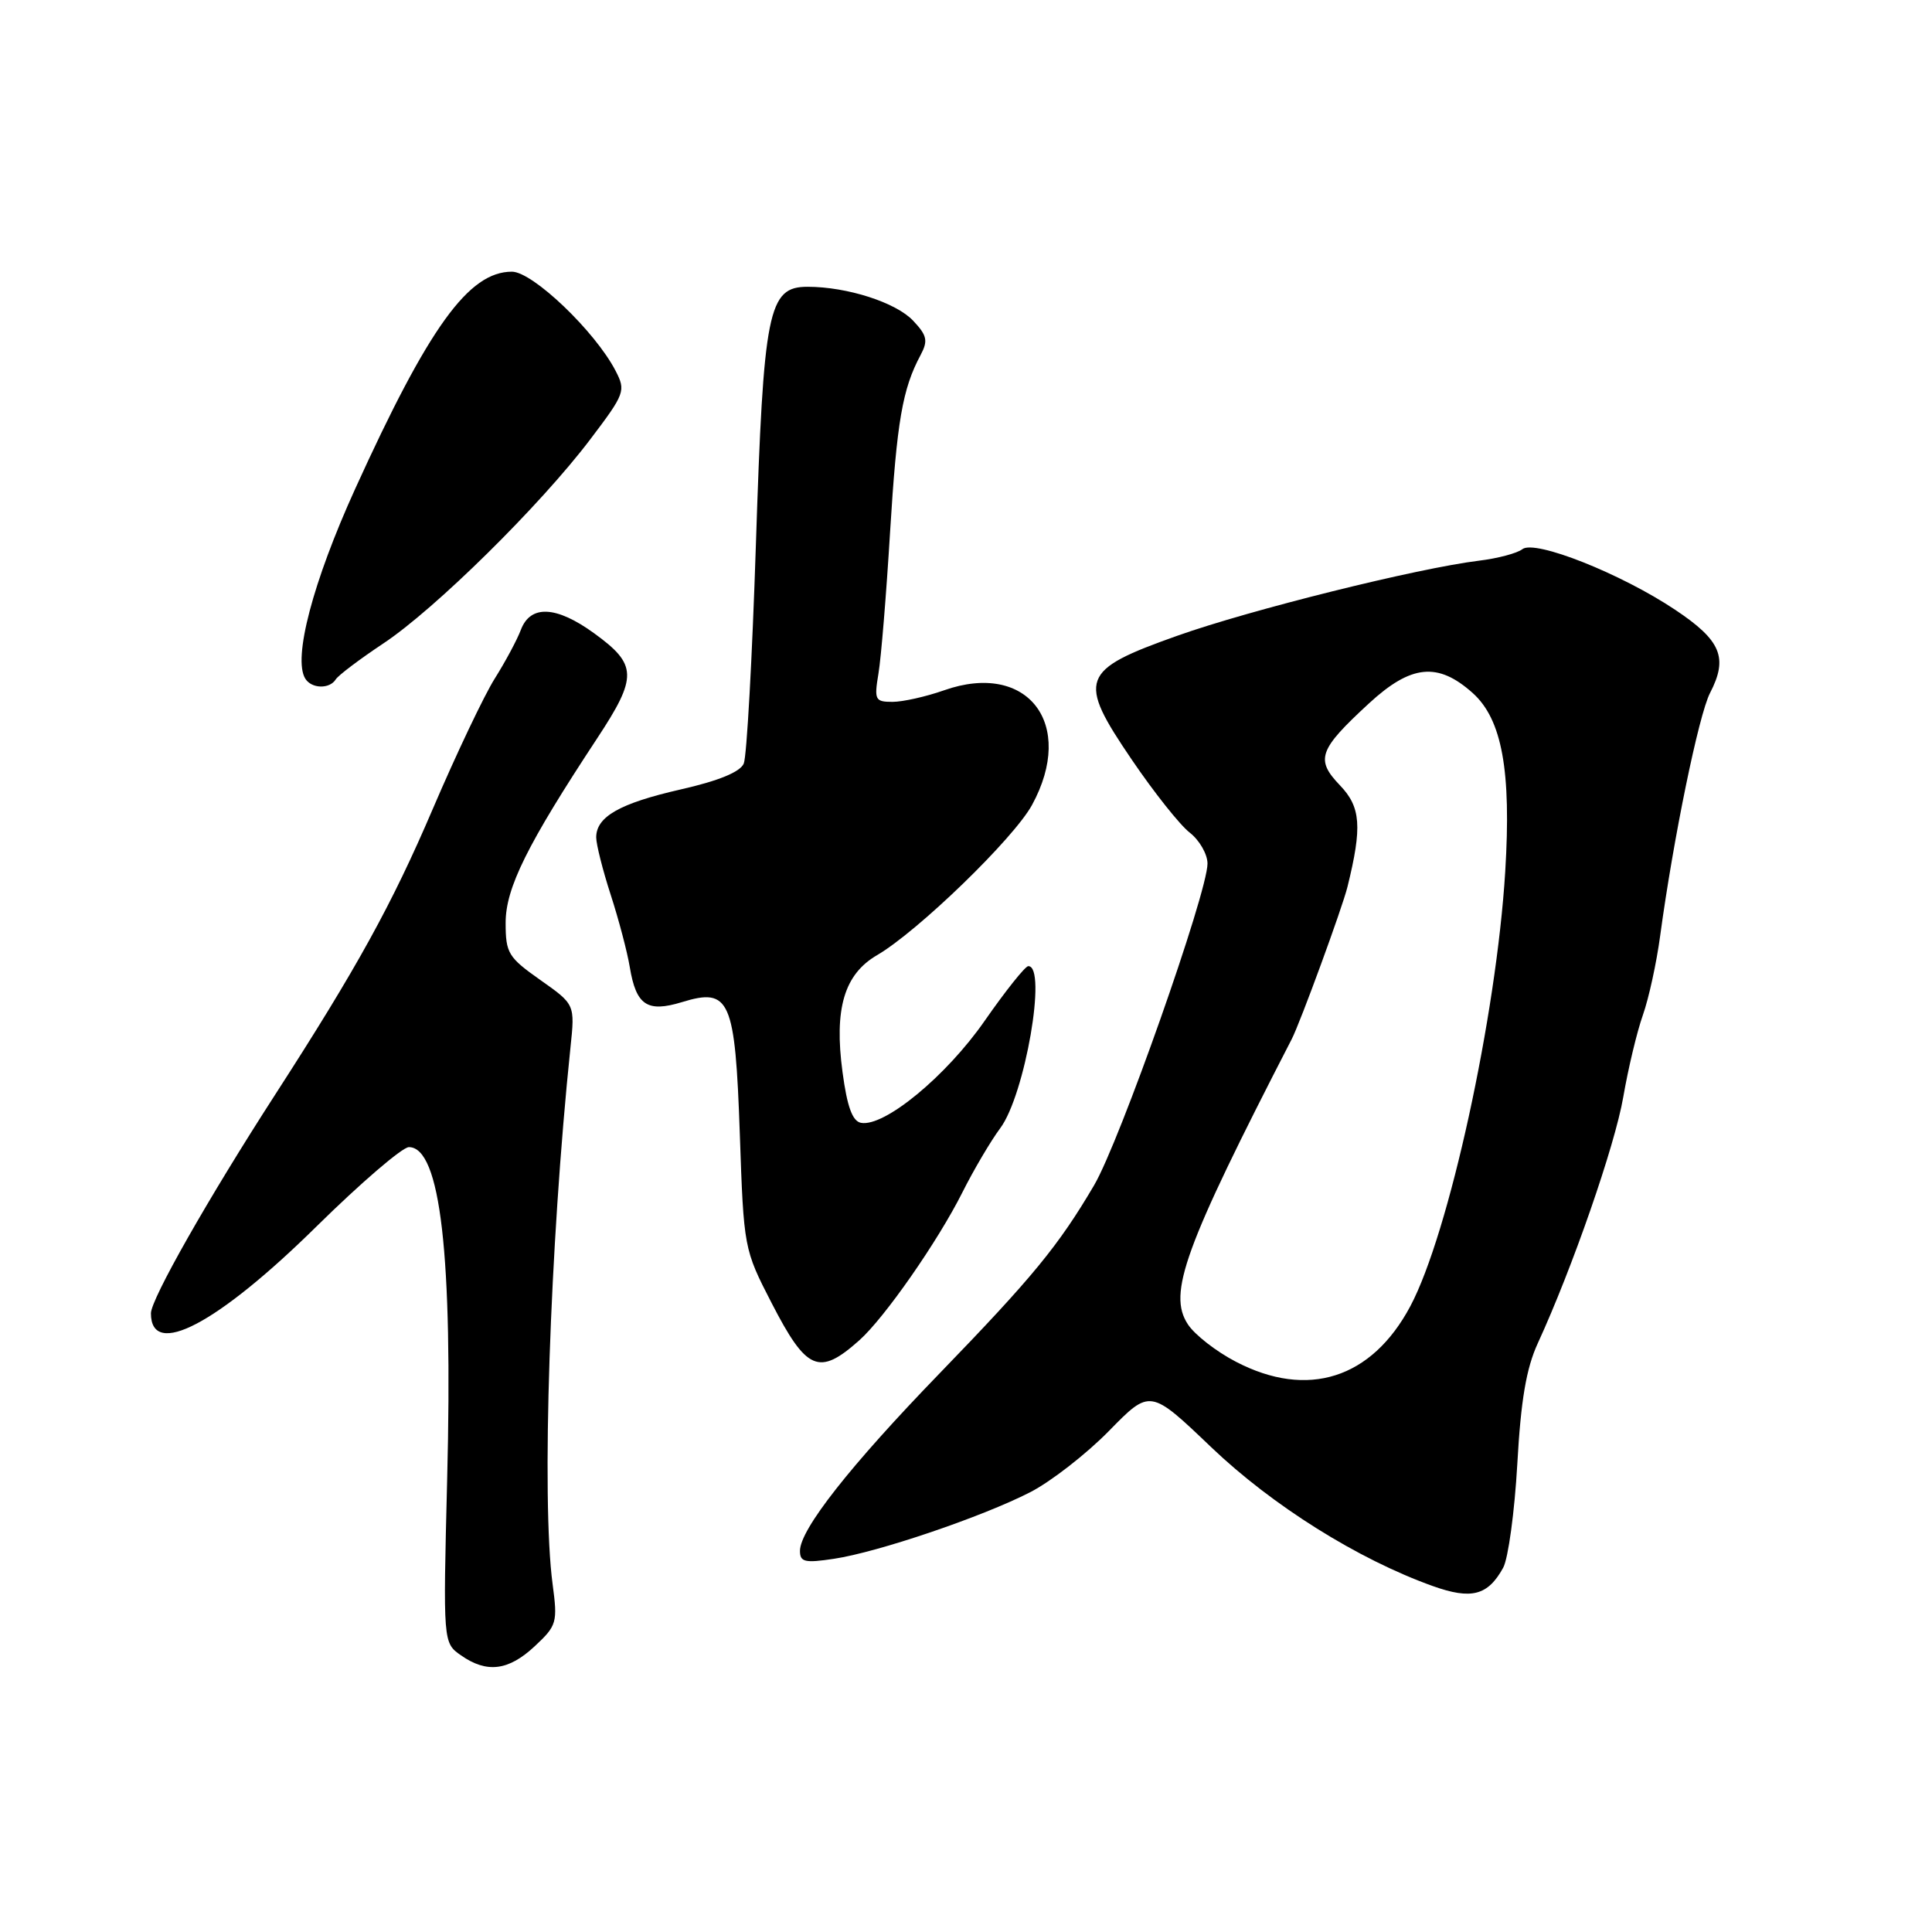 <?xml version="1.0" encoding="UTF-8" standalone="no"?>
<!DOCTYPE svg PUBLIC "-//W3C//DTD SVG 1.1//EN" "http://www.w3.org/Graphics/SVG/1.1/DTD/svg11.dtd" >
<svg xmlns="http://www.w3.org/2000/svg" xmlns:xlink="http://www.w3.org/1999/xlink" version="1.1" viewBox="0 0 256 256">
 <g >
 <path fill="currentColor"
d=" M 70.86 218.13 C 73.79 215.39 73.90 215.00 73.22 209.88 C 71.73 198.73 72.85 165.13 75.59 138.79 C 76.19 133.09 76.19 133.09 71.59 129.85 C 67.34 126.85 67.00 126.30 67.00 122.27 C 67.00 117.66 69.86 111.90 79.13 97.83 C 84.51 89.66 84.46 88.07 78.71 83.90 C 73.70 80.27 70.29 80.11 69.02 83.45 C 68.51 84.80 66.95 87.70 65.56 89.91 C 64.17 92.11 60.47 99.89 57.34 107.20 C 51.92 119.87 47.30 128.25 36.49 145.00 C 27.56 158.83 20.00 172.15 20.00 174.02 C 20.00 180.09 28.80 175.46 41.97 162.48 C 47.82 156.72 53.32 152.00 54.18 152.00 C 58.36 152.00 60.01 166.29 59.25 196.09 C 58.71 217.68 58.71 217.68 61.08 219.34 C 64.51 221.74 67.37 221.39 70.86 218.13 Z  M 199.18 207.73 C 199.85 206.50 200.69 200.32 201.05 194.00 C 201.52 185.53 202.24 181.31 203.76 178.00 C 208.35 168.02 213.97 151.84 215.09 145.37 C 215.74 141.59 216.91 136.70 217.69 134.50 C 218.47 132.30 219.50 127.58 219.98 124.00 C 221.72 111.15 225.09 94.72 226.59 91.82 C 229.01 87.15 228.06 84.87 222.00 80.82 C 214.83 76.02 203.37 71.47 201.72 72.77 C 201.05 73.30 198.47 73.99 196.00 74.29 C 187.82 75.29 165.65 80.81 156.00 84.24 C 143.13 88.81 142.70 89.98 149.98 100.68 C 152.90 104.98 156.35 109.33 157.65 110.33 C 158.94 111.34 160.00 113.19 160.00 114.43 C 160.00 118.29 148.36 151.30 144.97 157.06 C 140.25 165.08 136.82 169.25 124.48 182.00 C 112.63 194.24 106.00 202.67 106.00 205.50 C 106.00 206.98 106.64 207.13 110.49 206.55 C 116.32 205.68 130.14 200.99 136.50 197.73 C 139.25 196.32 143.95 192.66 146.95 189.60 C 152.40 184.03 152.40 184.03 160.50 191.77 C 168.61 199.51 179.93 206.61 189.85 210.16 C 194.97 211.99 197.15 211.42 199.18 207.73 Z  M 113.86 177.60 C 117.20 174.63 124.27 164.48 127.52 158.00 C 129.04 154.97 131.30 151.15 132.53 149.50 C 135.81 145.13 138.78 127.96 136.25 128.02 C 135.84 128.03 133.24 131.29 130.47 135.27 C 125.37 142.61 117.16 149.37 114.08 148.78 C 112.95 148.56 112.25 146.64 111.64 142.07 C 110.51 133.66 111.86 129.10 116.22 126.56 C 121.61 123.42 134.34 111.09 136.75 106.66 C 142.60 95.93 136.17 87.56 125.09 91.47 C 122.70 92.31 119.63 93.00 118.26 93.00 C 115.95 93.00 115.82 92.74 116.40 89.25 C 116.75 87.19 117.44 78.75 117.94 70.50 C 118.84 55.80 119.58 51.53 121.98 47.05 C 122.99 45.15 122.85 44.46 121.00 42.50 C 118.73 40.08 112.26 38.00 107.01 38.00 C 101.78 38.00 101.17 41.06 100.16 72.16 C 99.67 87.20 98.95 100.26 98.55 101.18 C 98.08 102.29 95.21 103.47 90.17 104.61 C 82.11 106.45 79.00 108.22 79.00 110.96 C 79.00 111.87 79.86 115.29 80.92 118.56 C 81.98 121.83 83.12 126.14 83.45 128.15 C 84.29 133.21 85.76 134.19 90.35 132.79 C 96.72 130.83 97.41 132.39 98.03 150.28 C 98.55 165.42 98.58 165.54 102.24 172.65 C 106.88 181.66 108.52 182.36 113.86 177.60 Z  M 44.49 90.02 C 44.82 89.49 47.65 87.35 50.78 85.27 C 57.63 80.73 71.61 66.94 78.21 58.22 C 82.81 52.15 82.94 51.79 81.57 49.14 C 78.88 43.93 70.59 36.00 67.83 36.00 C 62.10 36.00 56.82 43.32 47.05 64.80 C 41.45 77.12 38.79 87.24 40.45 89.92 C 41.28 91.27 43.68 91.33 44.49 90.02 Z  M 163.77 180.44 C 161.16 179.09 158.30 176.86 157.40 175.48 C 154.71 171.39 156.91 165.36 171.16 137.69 C 172.30 135.47 177.87 120.27 178.55 117.50 C 180.51 109.56 180.32 106.94 177.55 104.06 C 174.27 100.63 174.72 99.36 181.41 93.19 C 186.98 88.06 190.52 87.70 195.13 91.82 C 199.03 95.31 200.27 102.13 199.45 115.50 C 198.27 134.68 191.97 163.52 186.87 173.09 C 181.75 182.69 173.27 185.39 163.77 180.44 Z "/>
</g>
</svg>